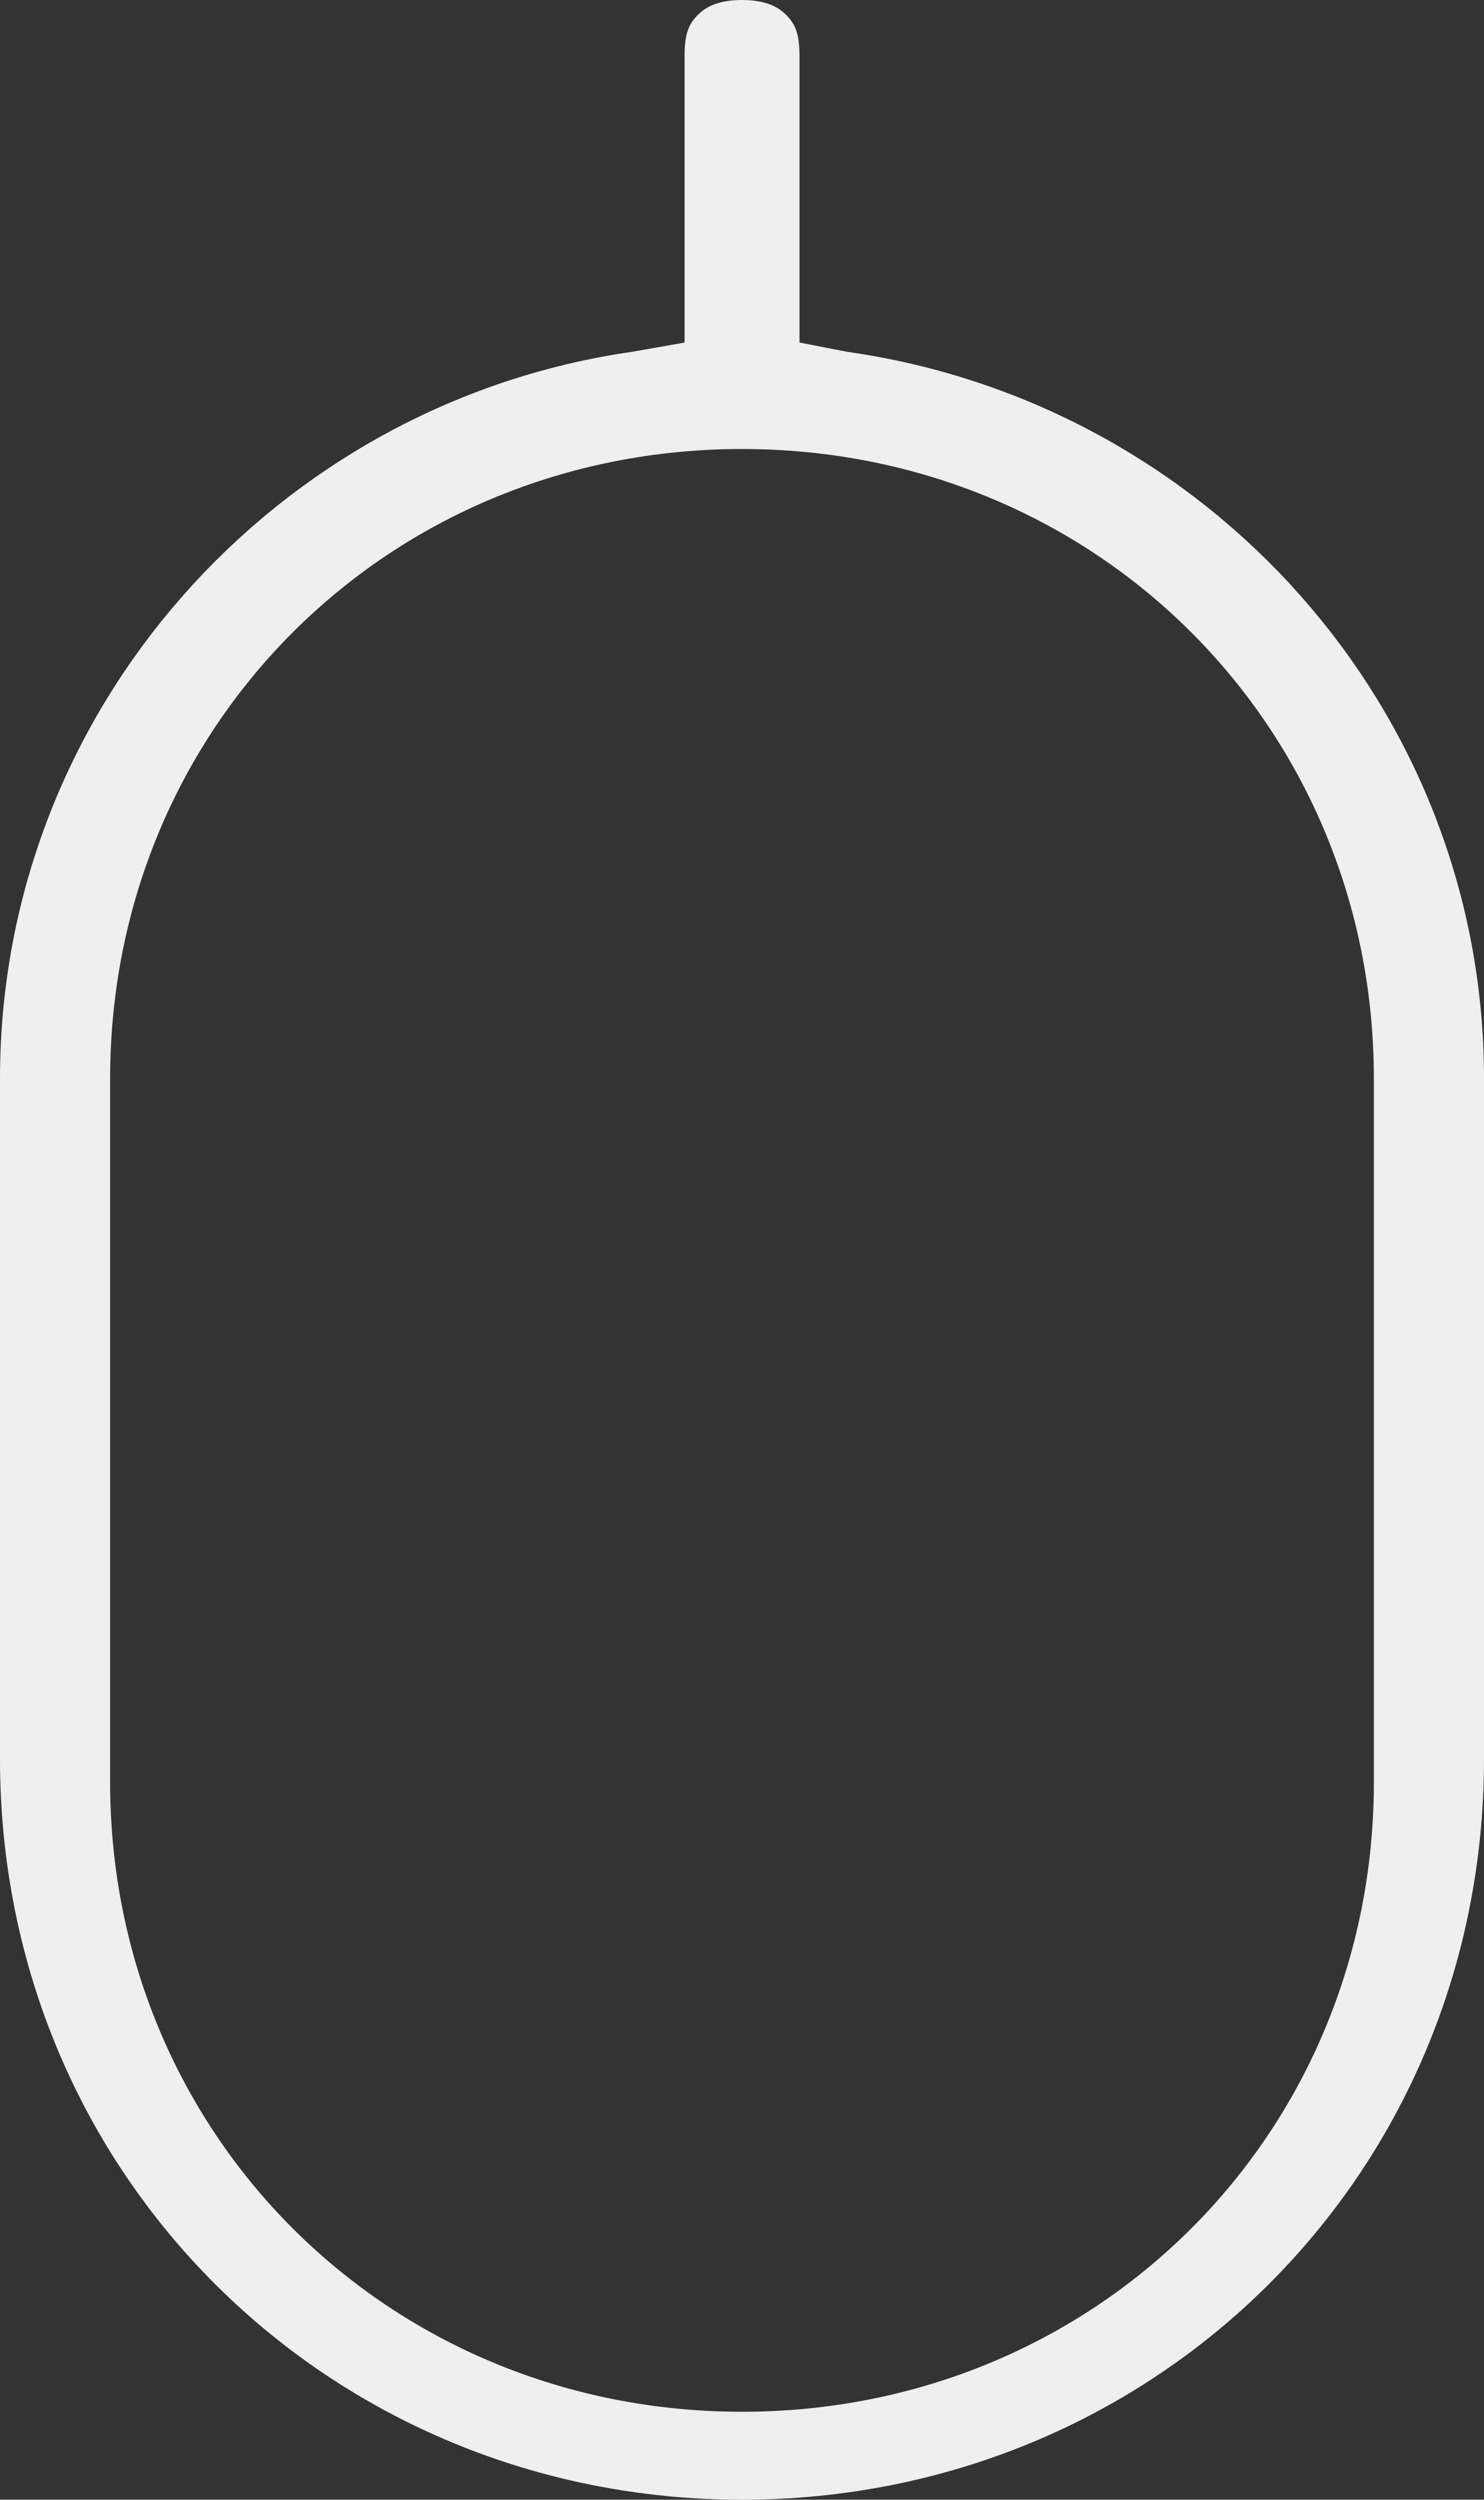 <svg width="19" height="32" viewBox="0 0 19 32" fill="none" xmlns="http://www.w3.org/2000/svg">
<rect x="0" y="0" width="19" height="32" fill="#333333" stroke="none"/>
<path fill-rule="evenodd" clip-rule="evenodd" d="M10.236 4.385V0.711C10.236 0.415 10.174 0.296 10.052 0.178C9.929 0.059 9.745 0 9.5 0C9.255 0 9.071 0.059 8.948 0.178C8.826 0.296 8.765 0.415 8.765 0.711V4.385L8.09 4.504C3.555 5.156 0 9.067 0 13.807V22.518C0 27.852 4.229 32 9.5 32C14.771 32 19 27.852 19 22.518V13.807C19 9.067 15.445 5.156 10.848 4.504L10.236 4.385ZM1.41 13.807C1.41 9.304 4.965 5.748 9.5 5.748C14.036 5.748 17.59 9.304 17.59 13.807V22.815C17.59 27.319 14.036 30.874 9.5 30.874C4.965 30.874 1.41 27.319 1.41 22.815V13.807Z" fill="#EFEFEF"/>
</svg>
